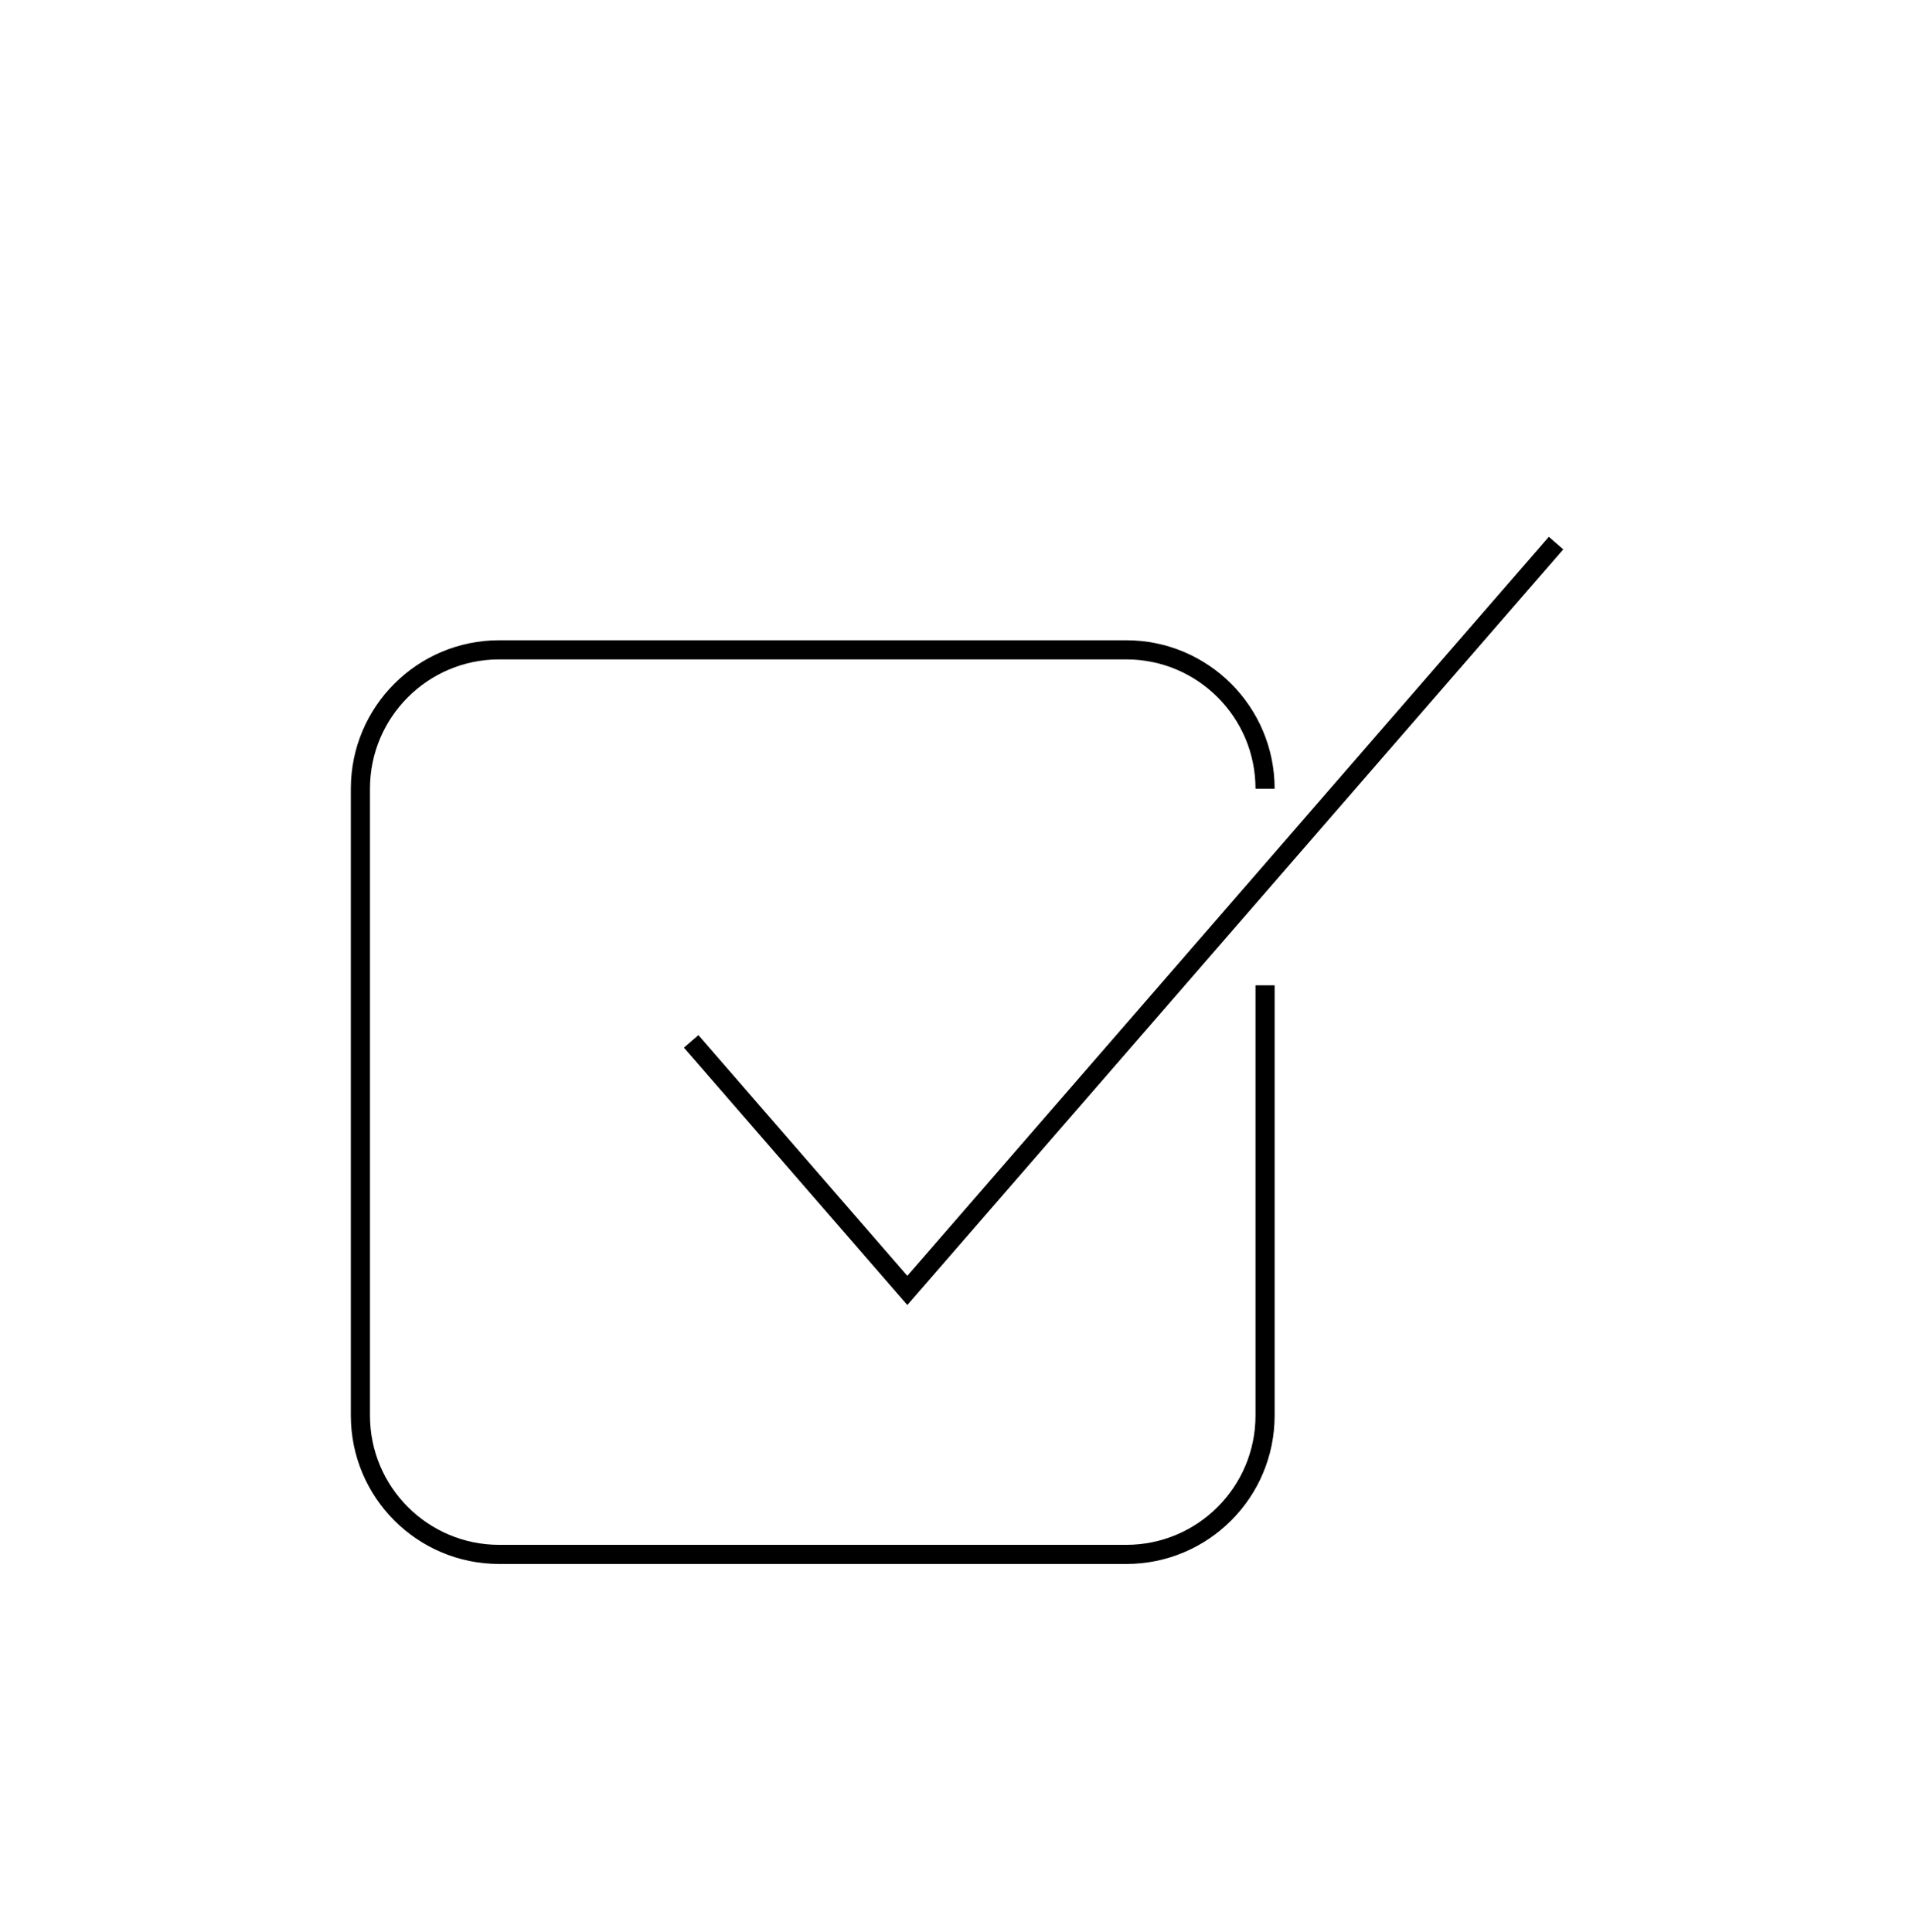 <svg width="100" height="101" viewBox="0 0 100 101" fill="none" xmlns="http://www.w3.org/2000/svg">
<path d="M36.13 54.441L47.43 67.461L81.34 28.391M66.13 41.231C66.13 37.221 62.88 33.971 58.87 33.971H26.1C22.09 33.971 18.84 37.221 18.84 41.231V74.001C18.84 78.011 22.09 81.261 26.1 81.261H58.87C62.88 81.261 66.13 78.011 66.13 74.001V51.51" stroke="black" stroke-miterlimit="10"/>
</svg>

